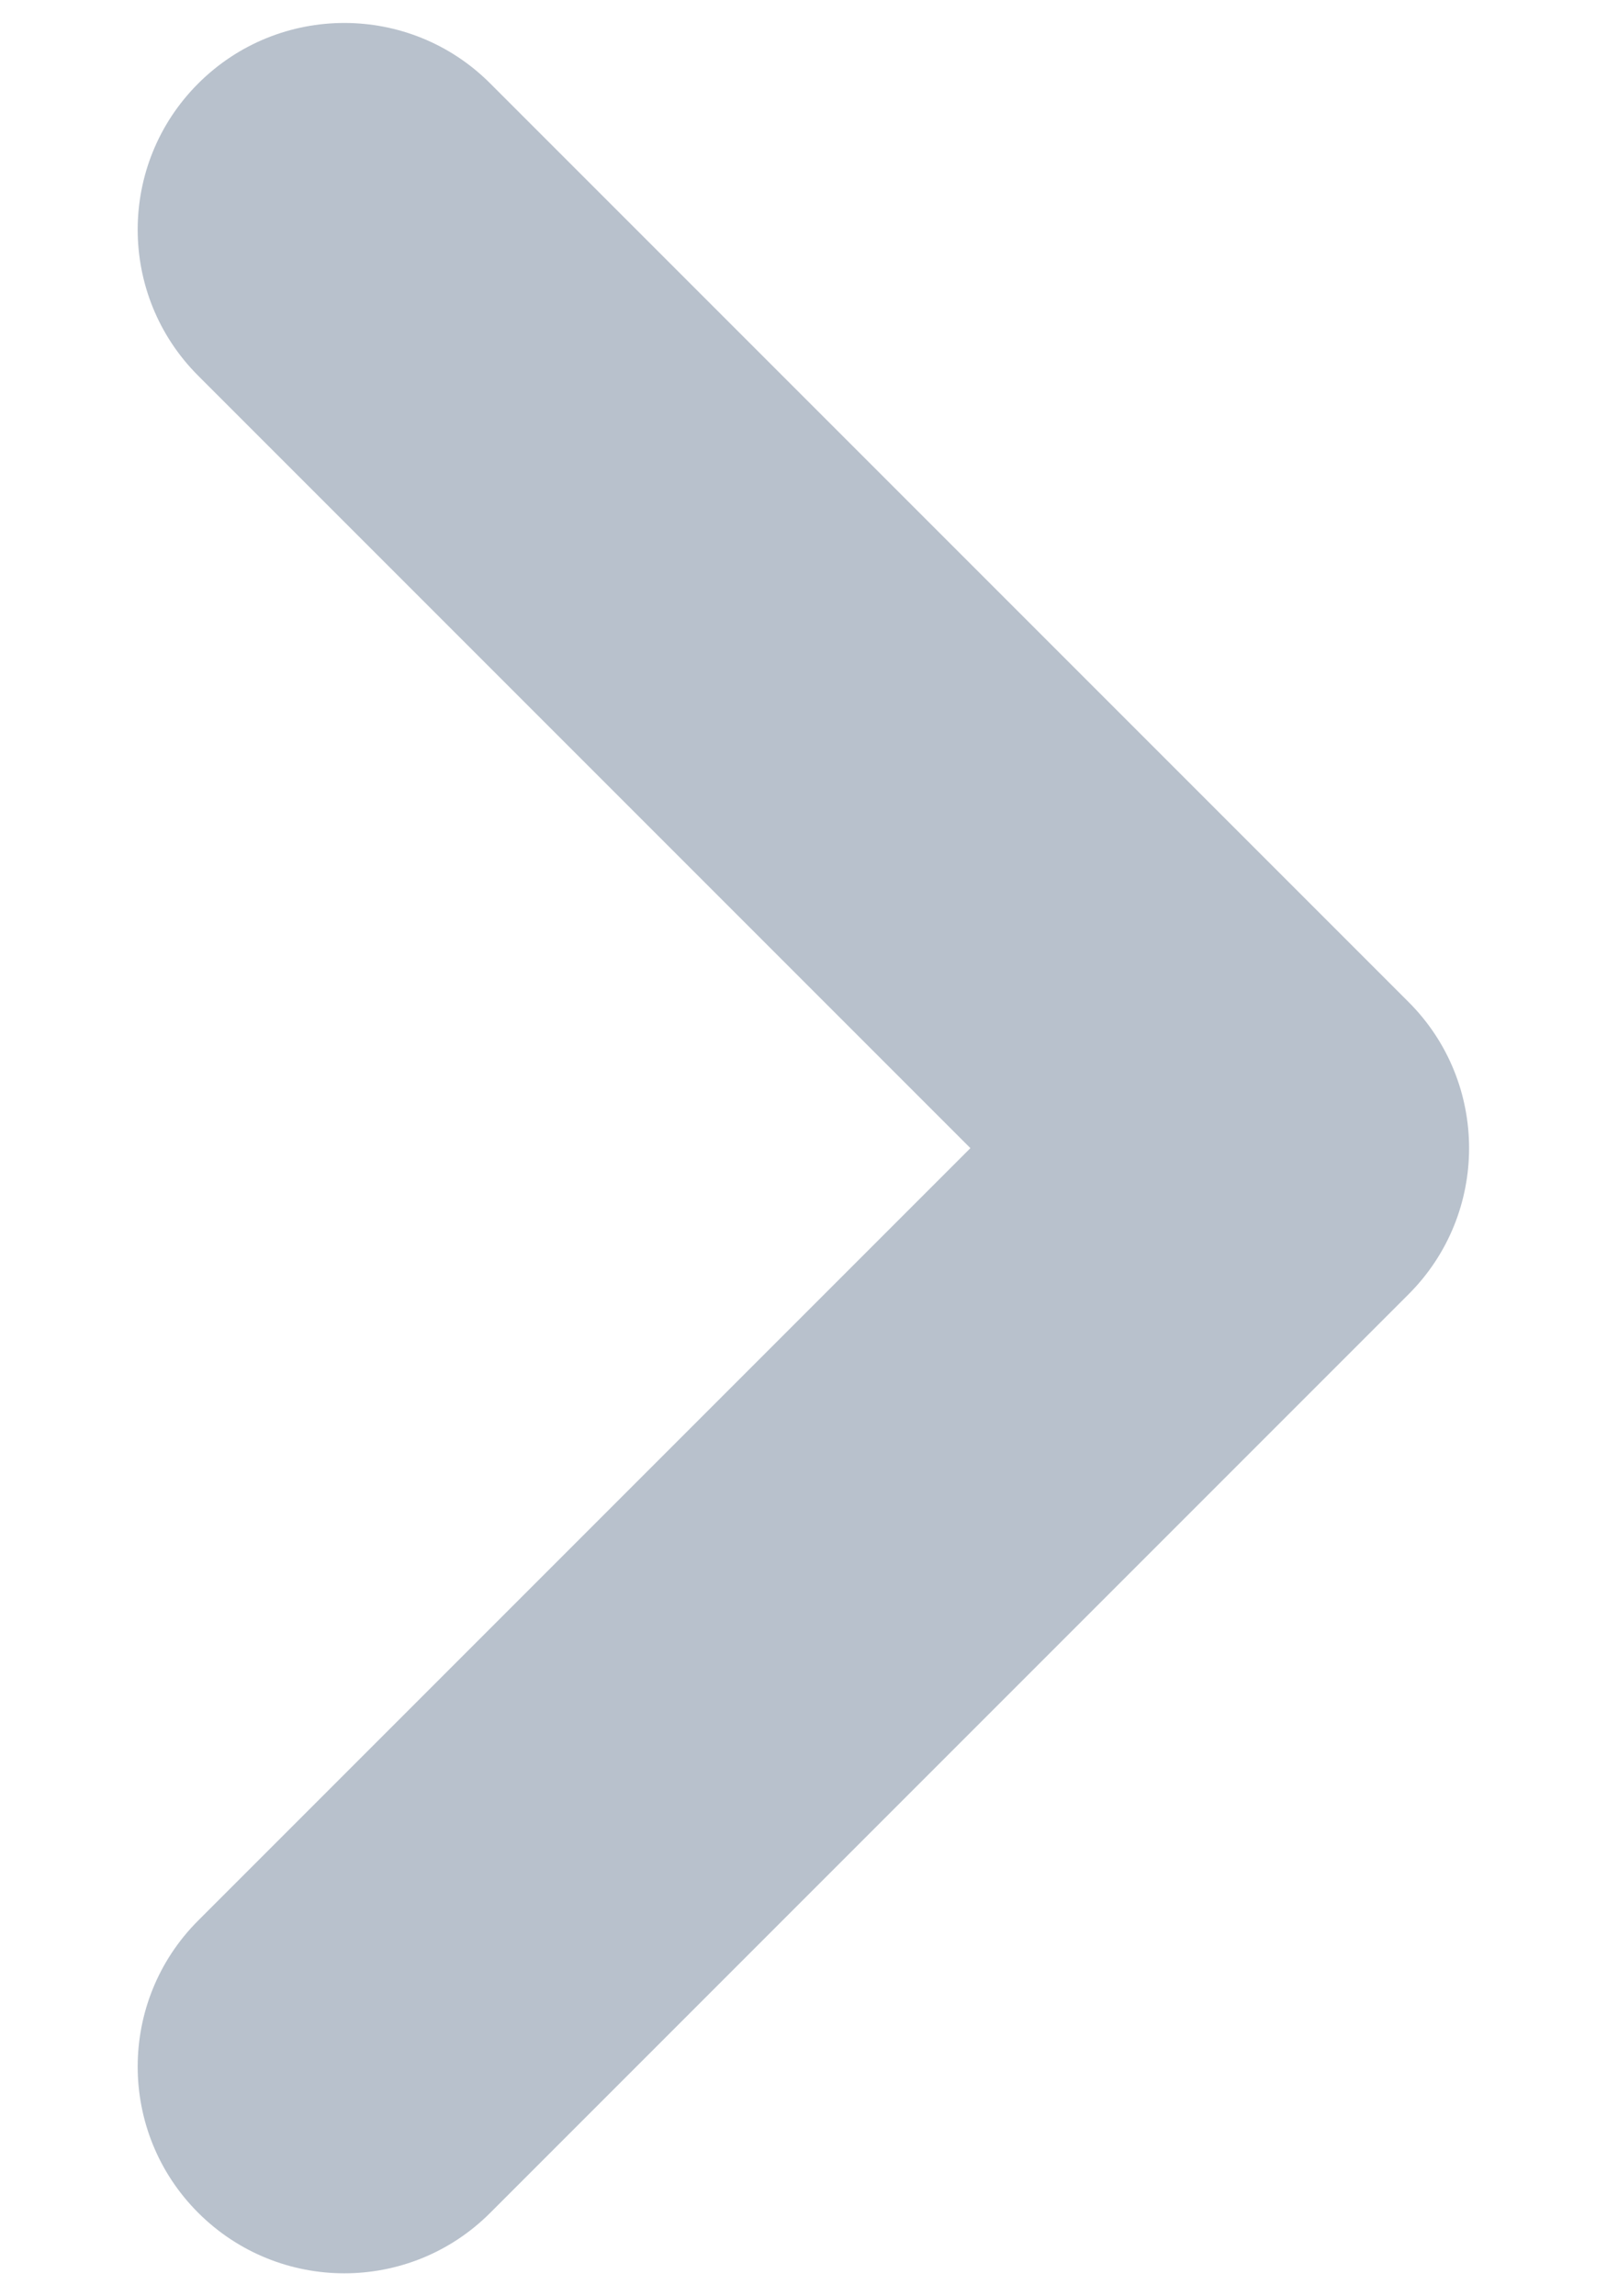 <svg width="7" height="10" viewBox="0 0 7 10" fill="none" xmlns="http://www.w3.org/2000/svg">
<path d="M4.227 5L0.863 1.636C0.512 1.285 0.512 0.715 0.863 0.364C1.215 0.012 1.785 0.012 2.136 0.364L6.136 4.364C6.487 4.715 6.487 5.285 6.136 5.636L2.136 9.636C1.785 9.988 1.215 9.988 0.863 9.636C0.512 9.285 0.512 8.715 0.863 8.364L4.227 5Z" fill="#B8C1CC"/>
</svg>

